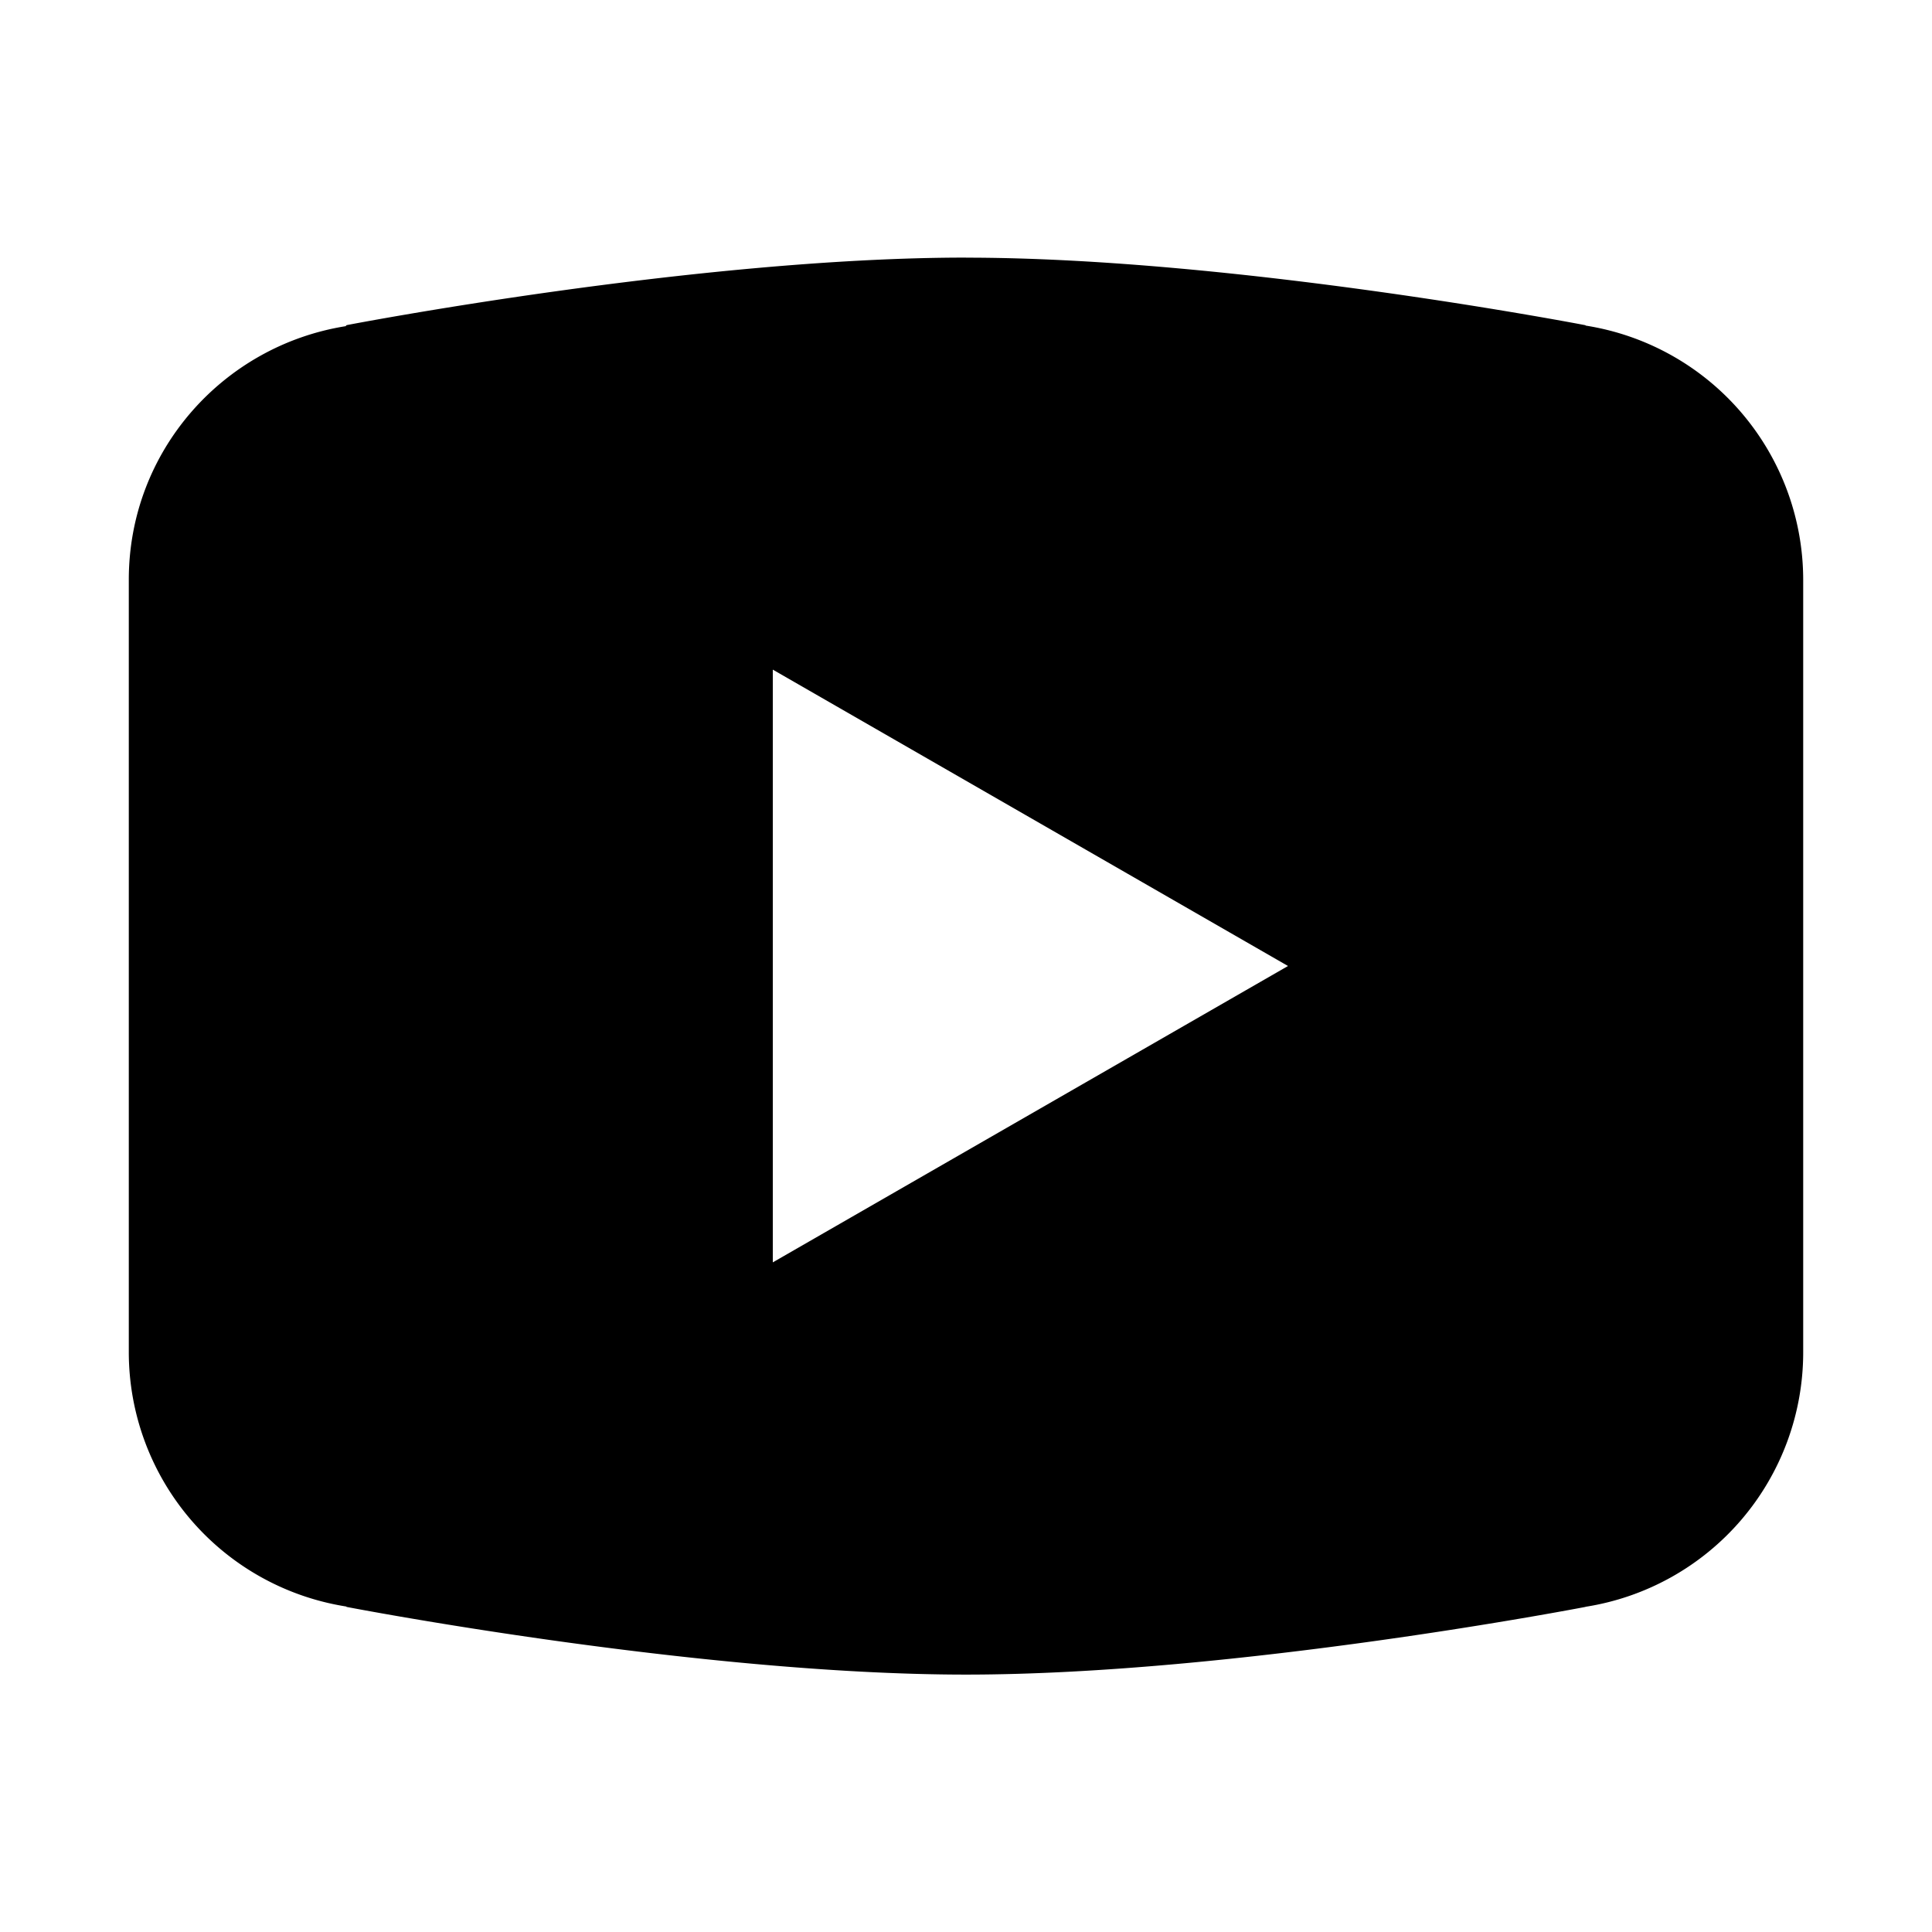 <svg height="50" viewBox="0 0 30 30" width="50" xmlns="http://www.w3.org/2000/svg"><path d="m15 4c-4.186 0-9.619 1.049-9.619 1.049l-.014.016c-1.907.305-3.367 1.943-3.367 3.936v6 .002 5.998.002a4 4 0 0 0 3.377 3.943l.004.006s5.433 1.051 9.619 1.051 9.619-1.051 9.619-1.051l.002-.002a4 4 0 0 0 3.379-3.947v-.002-5.998-.002-6a4 4 0 0 0 -3.377-3.945l-.004-.006s-5.433-1.049-9.619-1.049zm-3 6.398 8 4.602-8 4.602z"/></svg>